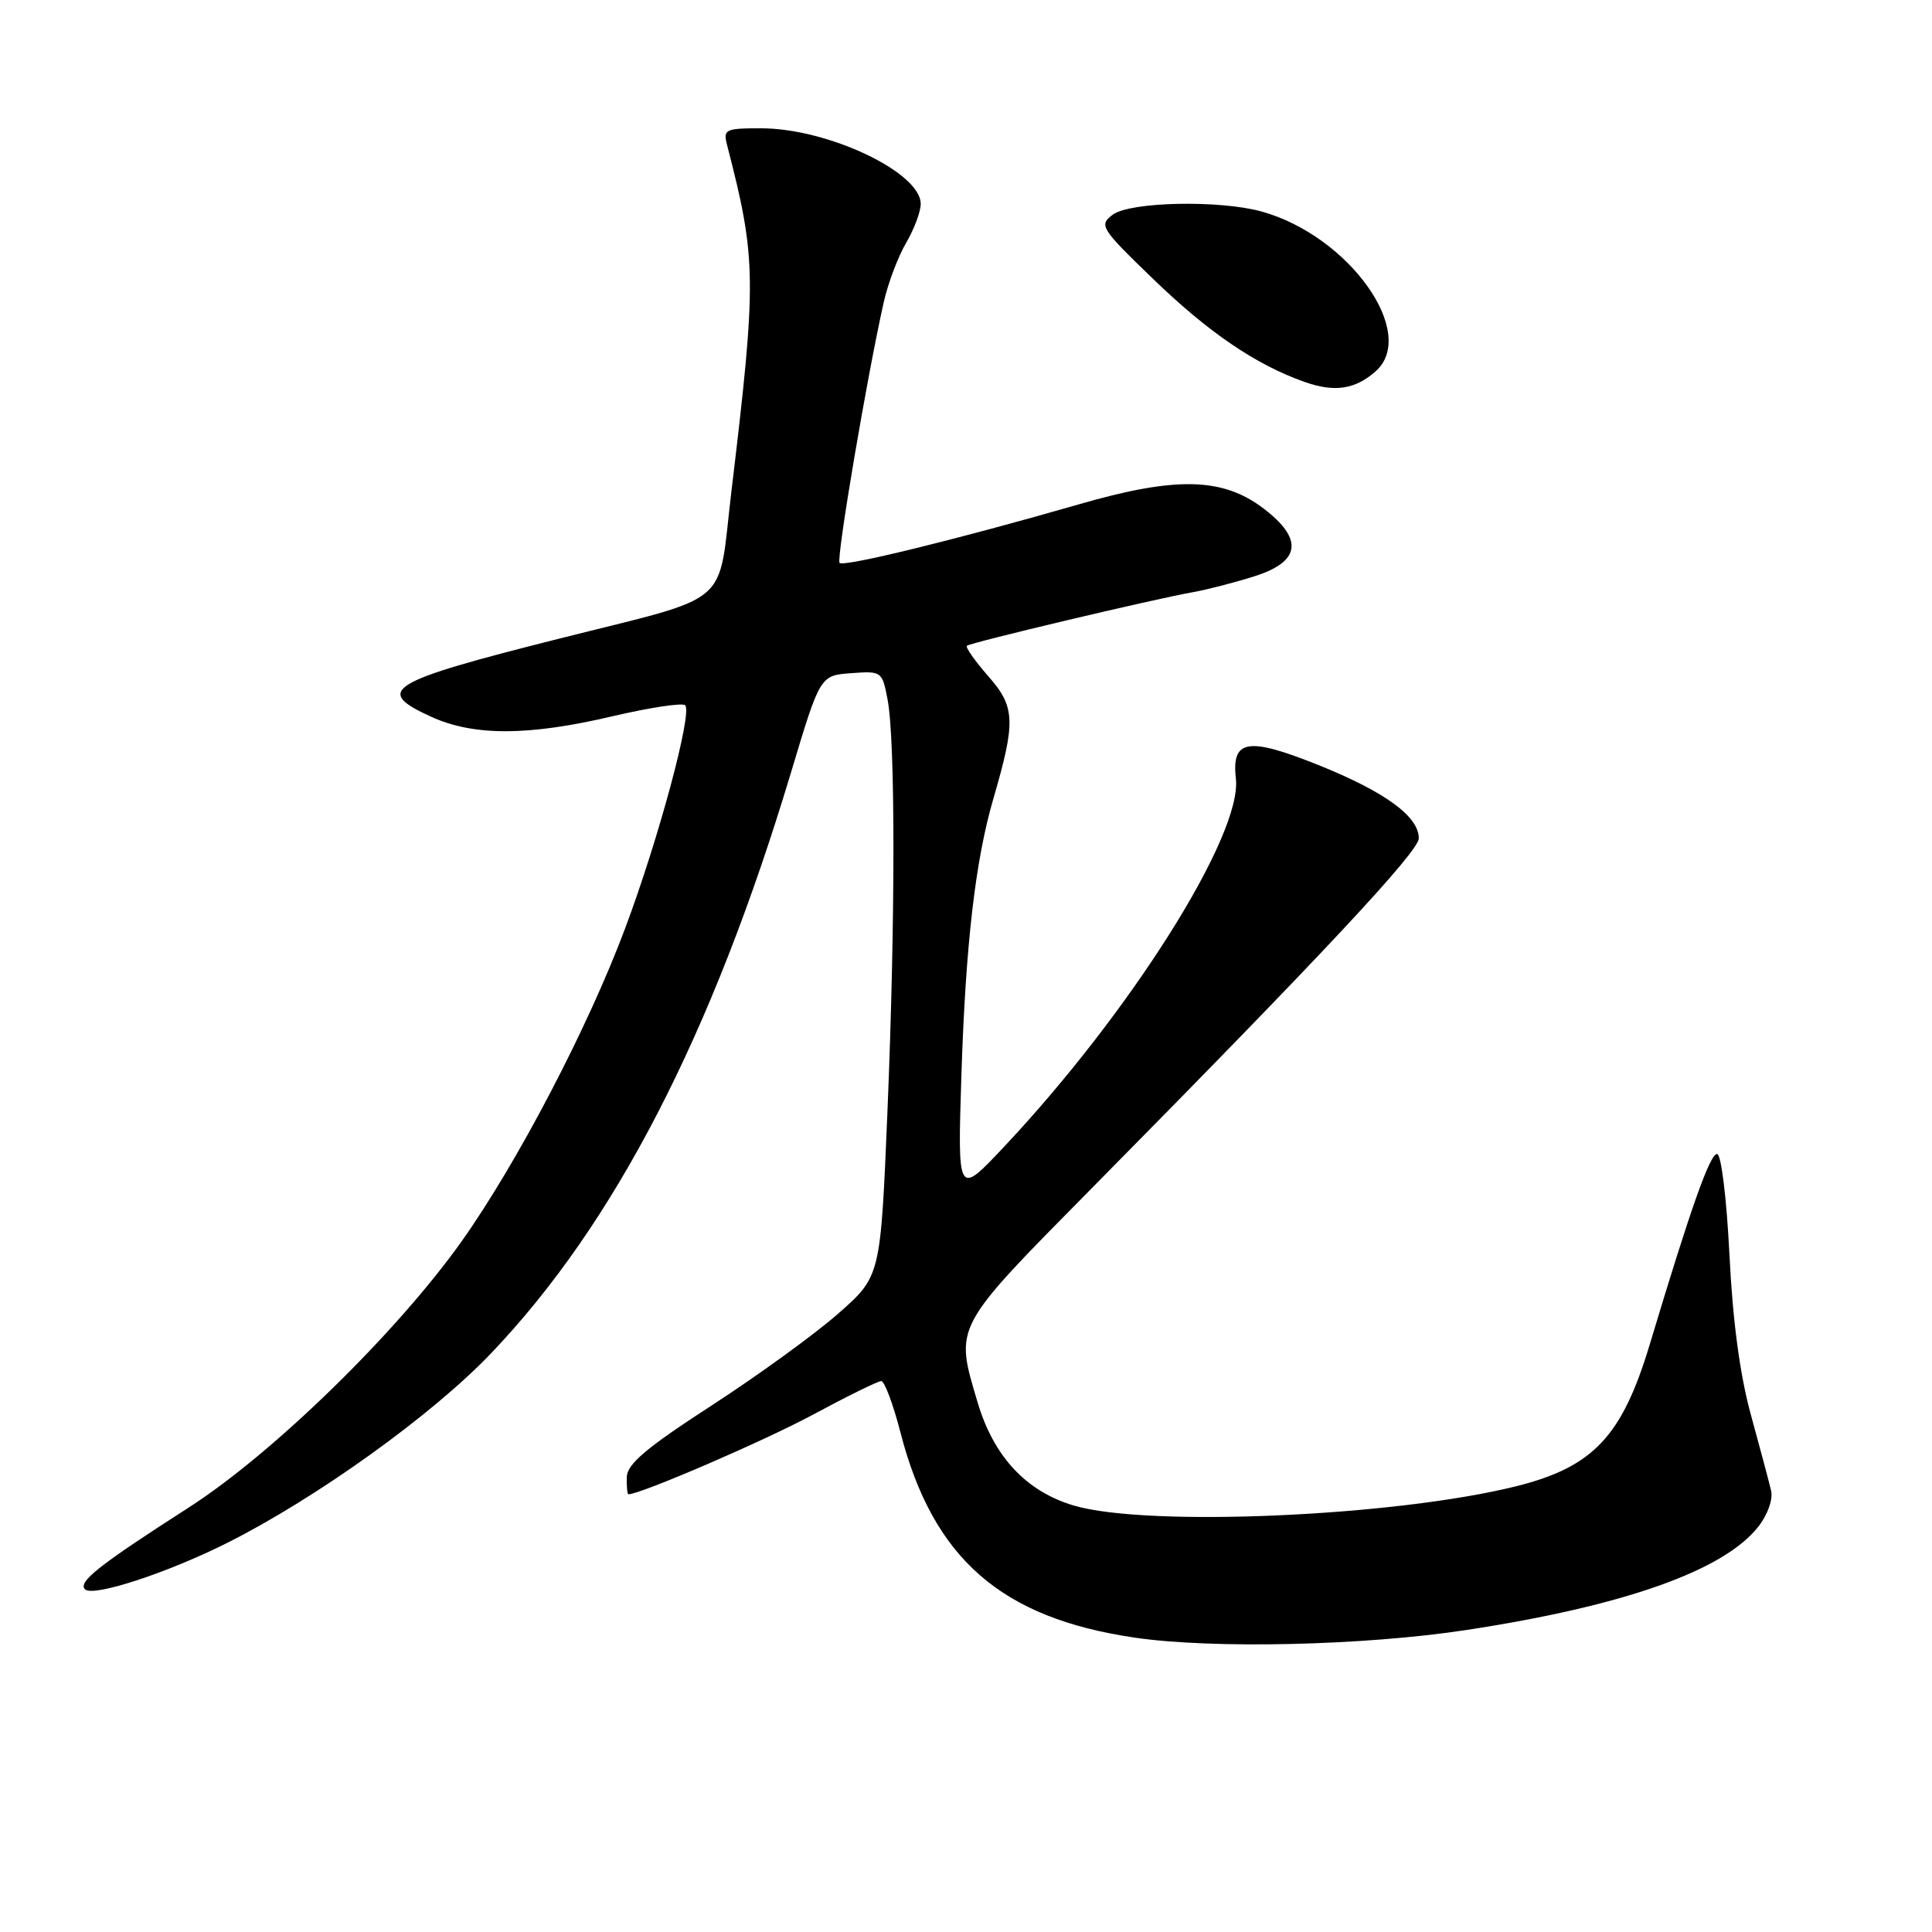 <?xml version="1.0" encoding="UTF-8" standalone="no"?>
<!DOCTYPE svg PUBLIC "-//W3C//DTD SVG 1.1//EN" "http://www.w3.org/Graphics/SVG/1.1/DTD/svg11.dtd" >
<svg xmlns="http://www.w3.org/2000/svg" xmlns:xlink="http://www.w3.org/1999/xlink" version="1.1" viewBox="0 0 256 256">
 <g >
 <path fill="currentColor"
d=" M 194.32 215.98 C 215.18 212.80 228.40 208.12 232.97 202.31 C 234.22 200.73 234.95 198.68 234.68 197.52 C 234.42 196.41 233.22 191.90 232.01 187.50 C 230.55 182.21 229.59 175.01 229.16 166.24 C 228.79 158.81 228.07 152.95 227.53 152.91 C 226.58 152.85 224.04 160.05 218.61 178.11 C 214.95 190.30 211.13 194.37 200.96 196.92 C 184.92 200.94 152.02 202.38 142.28 199.49 C 135.97 197.62 131.67 193.00 129.54 185.83 C 126.50 175.58 126.19 176.16 144.75 157.36 C 175.26 126.47 188.00 112.83 188.00 111.08 C 188.00 108.20 183.58 104.96 174.89 101.45 C 165.33 97.60 163.17 97.94 163.76 103.18 C 164.61 110.65 149.82 134.12 133.00 152.00 C 126.88 158.50 126.88 158.50 127.39 142.50 C 127.95 125.13 129.23 114.03 131.64 105.78 C 134.61 95.58 134.53 93.67 130.96 89.61 C 129.19 87.59 127.91 85.77 128.12 85.57 C 128.56 85.15 152.73 79.42 158.00 78.48 C 159.93 78.14 163.64 77.18 166.25 76.35 C 172.35 74.41 172.74 71.43 167.43 67.38 C 162.01 63.25 155.82 63.11 142.98 66.82 C 126.92 71.45 111.82 75.15 111.25 74.59 C 110.78 74.11 114.88 49.90 117.11 40.00 C 117.67 37.52 119.00 34.01 120.06 32.19 C 121.13 30.37 122.00 28.04 122.00 27.02 C 122.00 22.83 109.68 17.00 100.85 17.00 C 96.07 17.00 95.80 17.14 96.35 19.25 C 100.25 34.35 100.29 36.97 96.91 65.16 C 95.05 80.74 97.40 78.74 73.95 84.66 C 51.29 90.37 49.47 91.49 57.17 94.99 C 62.82 97.55 70.01 97.53 81.19 94.90 C 86.11 93.75 90.43 93.10 90.79 93.45 C 91.77 94.44 87.29 111.11 82.85 122.97 C 77.94 136.11 68.55 154.08 61.17 164.48 C 52.56 176.60 36.17 192.59 25.00 199.76 C 13.13 207.38 10.30 209.61 11.26 210.59 C 12.31 211.65 22.14 208.44 30.11 204.44 C 41.98 198.47 57.25 187.51 65.05 179.34 C 81.42 162.20 94.36 137.15 104.82 102.33 C 108.67 89.50 108.67 89.50 112.78 89.20 C 116.82 88.90 116.90 88.95 117.61 92.70 C 118.65 98.18 118.64 122.10 117.59 147.31 C 116.68 169.12 116.68 169.12 111.09 174.04 C 108.02 176.75 100.46 182.23 94.30 186.23 C 85.60 191.87 83.08 194.00 83.05 195.75 C 83.02 196.99 83.12 198.00 83.27 198.00 C 84.87 198.00 101.33 190.90 107.74 187.44 C 112.27 185.00 116.34 183.00 116.77 183.00 C 117.20 183.00 118.34 186.04 119.30 189.75 C 123.62 206.51 132.62 214.40 150.39 217.00 C 160.71 218.51 180.81 218.05 194.32 215.98 Z  M 182.25 49.23 C 187.98 44.20 178.77 31.25 167.18 28.03 C 161.59 26.48 149.74 26.73 147.44 28.45 C 145.59 29.84 145.84 30.24 152.73 36.90 C 160.12 44.05 166.36 48.30 172.84 50.60 C 176.82 52.01 179.53 51.61 182.25 49.23 Z "/>
</g>
</svg>